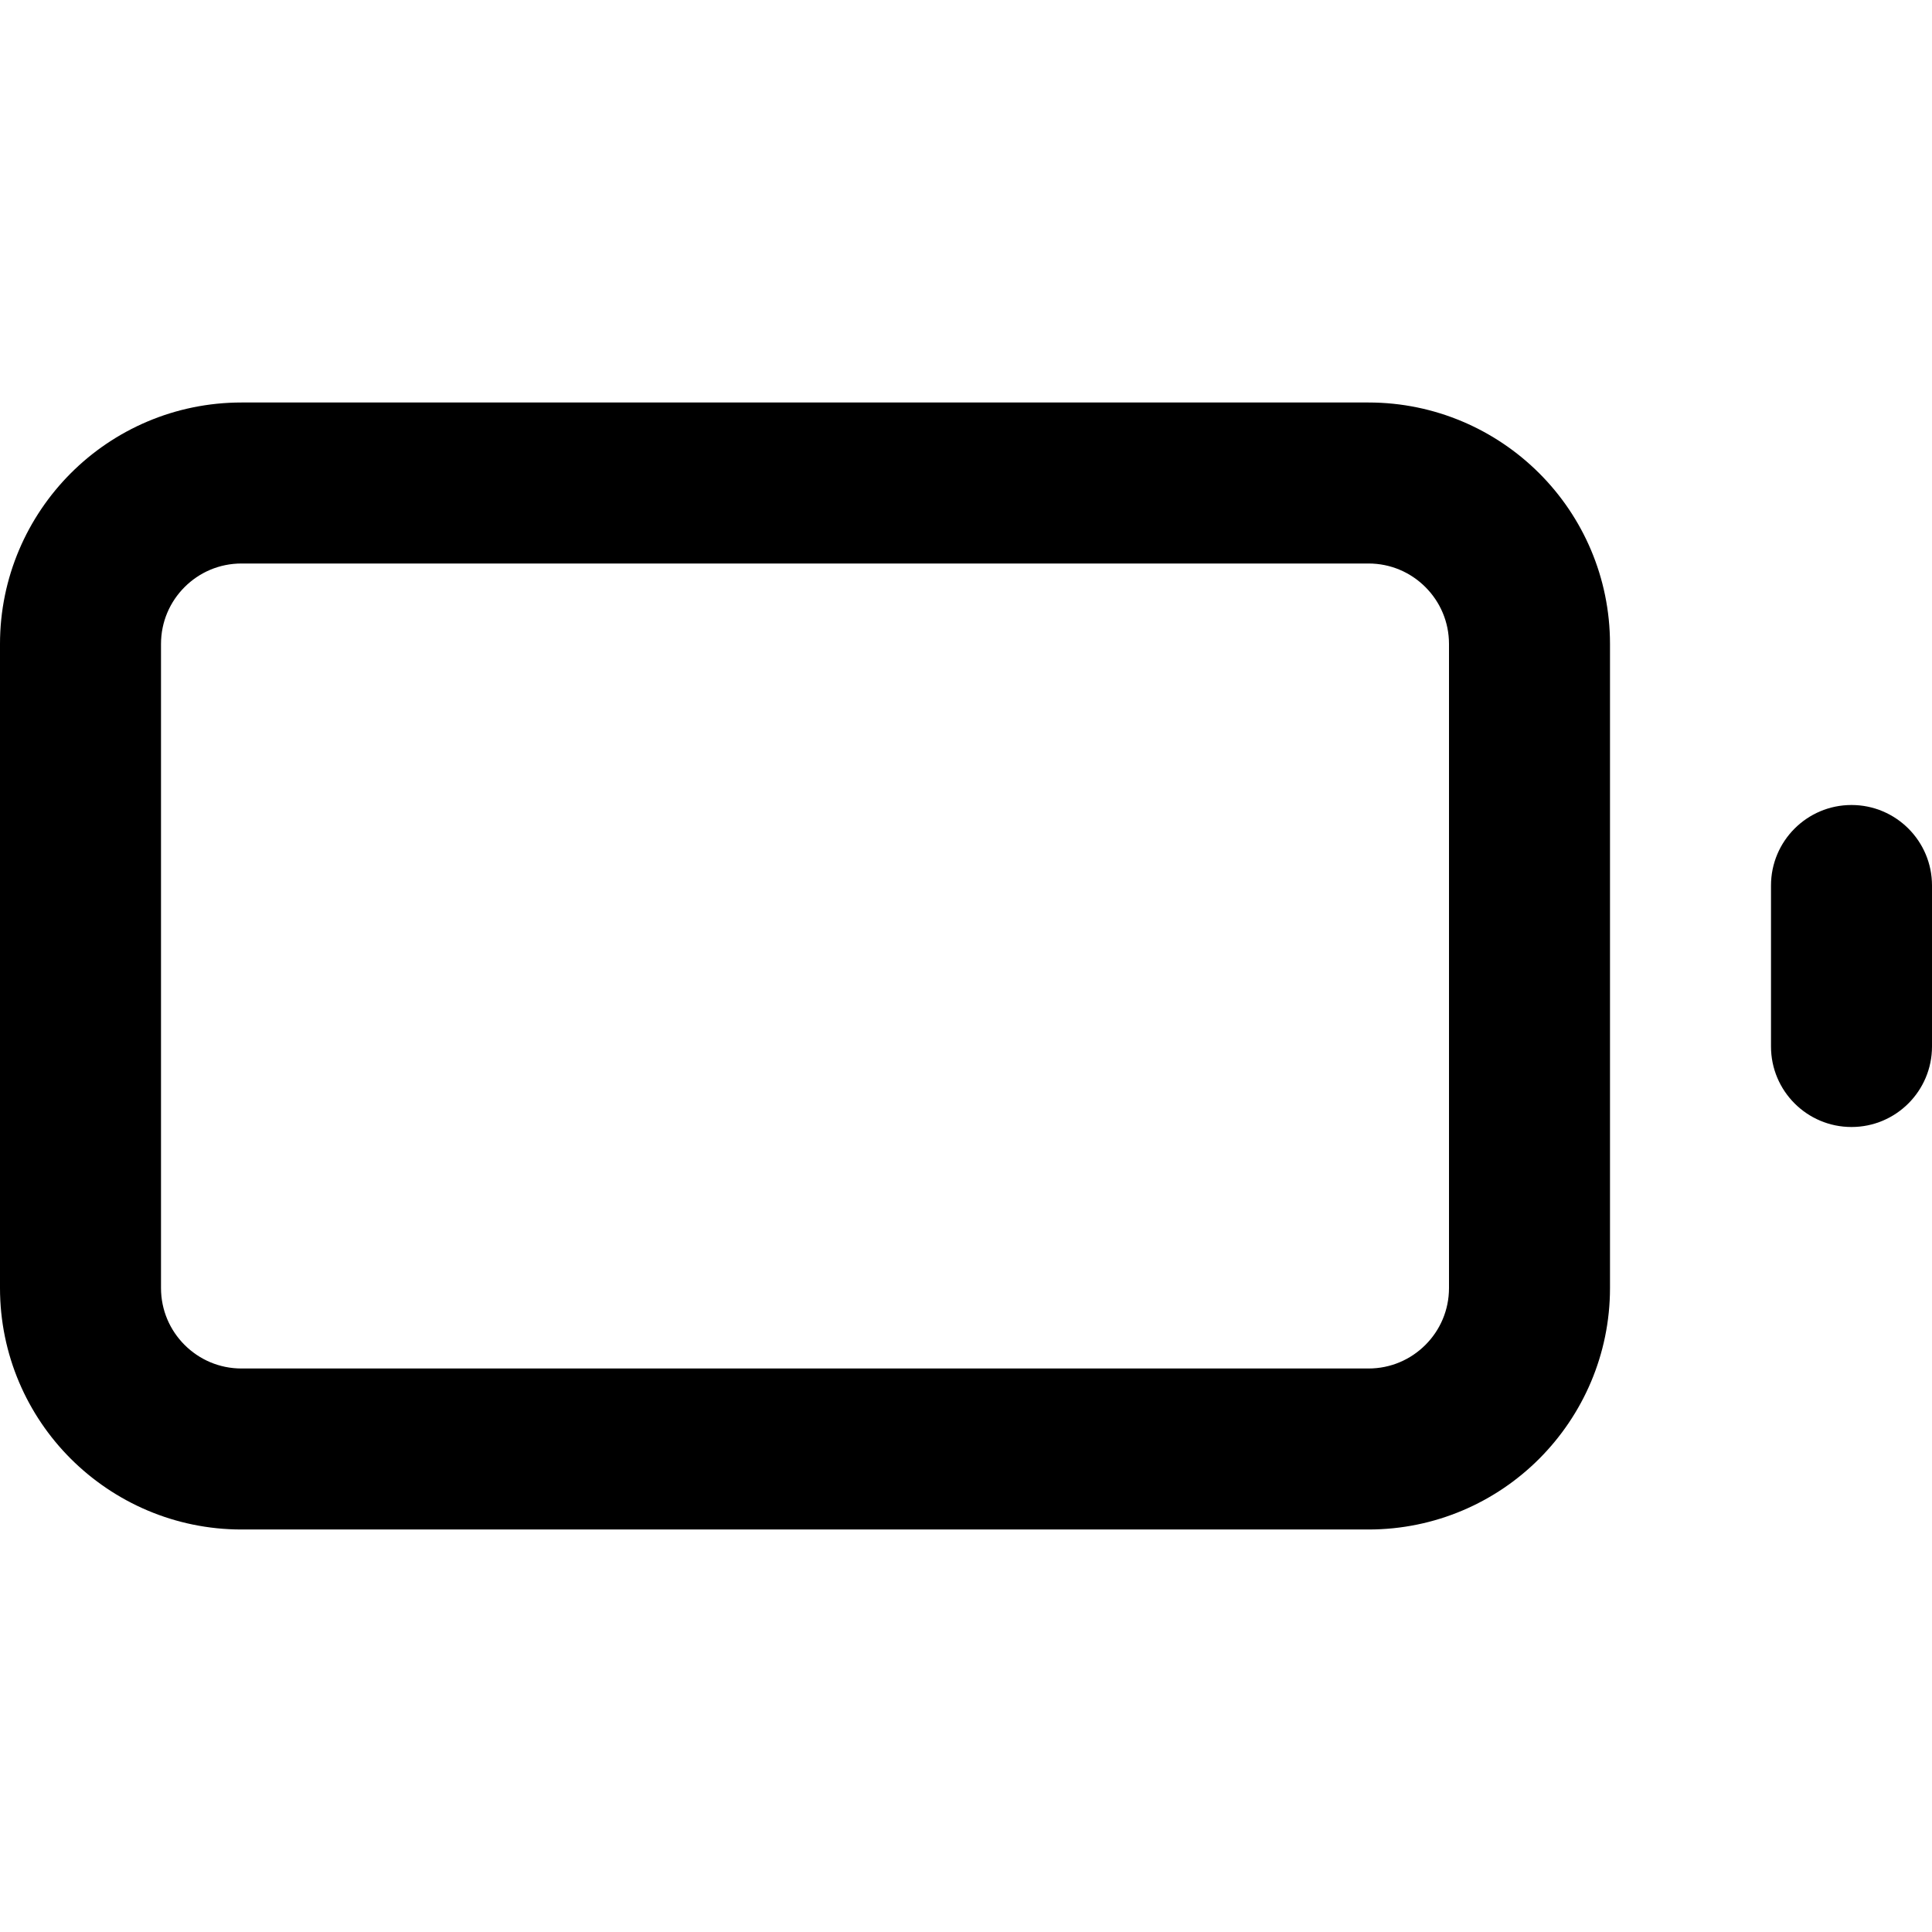 <!-- Generated by IcoMoon.io -->
<svg version="1.1" xmlns="http://www.w3.org/2000/svg" width="48" height="48" viewBox="0 0 48 48">
<title>battery</title>
<path d="M6 10c-1.656 0-3.16 0.674-4.242 1.758s-1.758 2.586-1.758 4.242v16c0 1.656 0.674 3.16 1.758 4.242s2.586 1.758 4.242 1.758h28c1.656 0 3.16-0.674 4.242-1.758s1.758-2.586 1.758-4.242v-16c0-1.656-0.674-3.16-1.758-4.242s-2.586-1.758-4.242-1.758zM6 14h28c0.552 0 1.050 0.222 1.414 0.586s0.586 0.862 0.586 1.414v16c0 0.552-0.222 1.050-0.586 1.414s-0.862 0.586-1.414 0.586h-28c-0.552 0-1.050-0.222-1.414-0.586s-0.586-0.862-0.586-1.414v-16c0-0.552 0.222-1.050 0.586-1.414s0.862-0.586 1.414-0.586zM48 26v-4c0-1.104-0.896-2-2-2s-2 0.896-2 2v4c0 1.104 0.896 2 2 2s2-0.896 2-2z"></path>
</svg>
